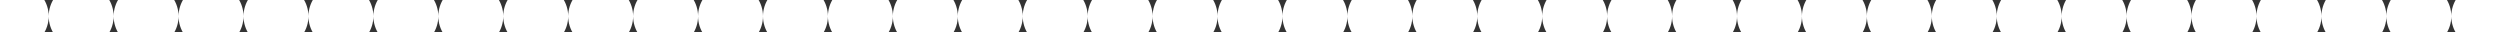<svg xmlns="http://www.w3.org/2000/svg" width="308" height="4" viewBox="0 0 308 4"><rect x="0" y="0" width="308" height="4" fill="#333333" stroke="none"/><defs><linearGradient id="rcbha" x1="2" x2="310" y1="2" y2="2" gradientUnits="userSpaceOnUse"><stop offset="0" stop-color="#f83b87"/><stop offset="1" stop-color="#f35445"/></linearGradient><clipPath id="rcbhb"><path fill="#fff" d="M-2-2h316v8H-2z"/></clipPath></defs><g><g><path fill="url(#rcbha)" d="M2 2h308"/><path fill="none" stroke="#fff" stroke-dasharray="0 8" stroke-linecap="round" stroke-miterlimit="20" stroke-width="8" d="M2 2h308" clip-path="url(&quot;#rcbhb&quot;)"/></g></g></svg>